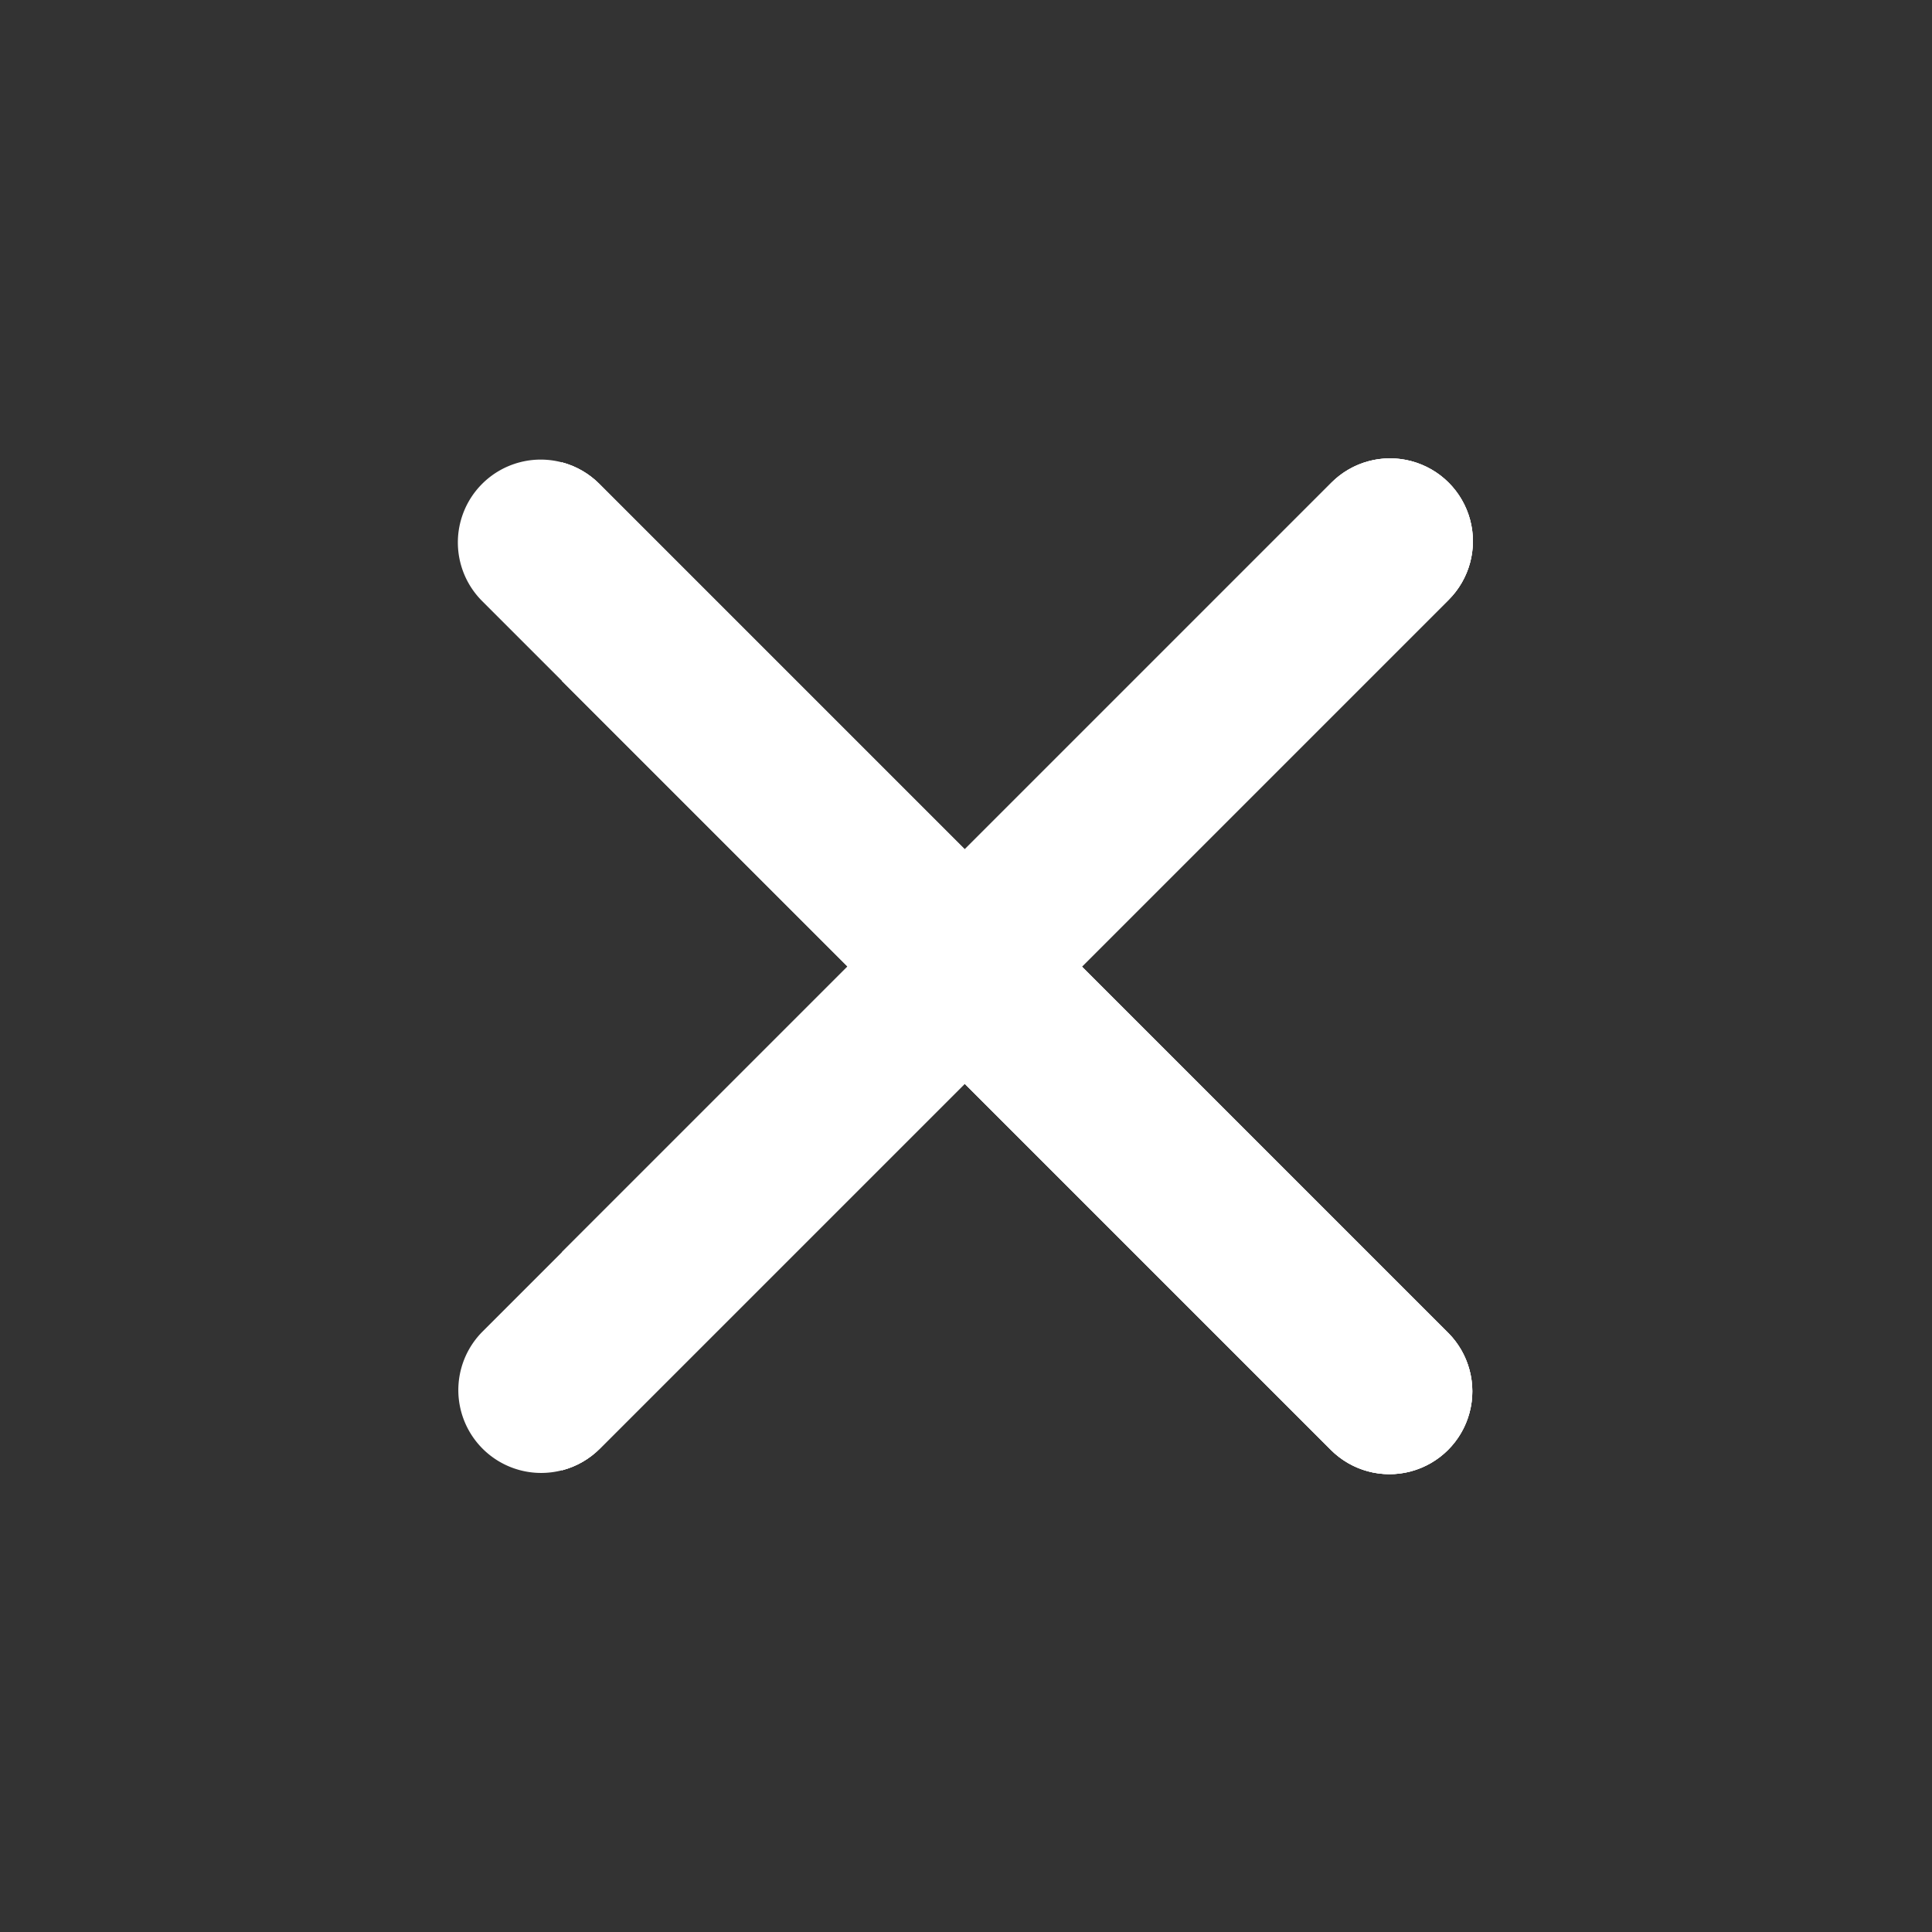 <svg xmlns="http://www.w3.org/2000/svg" xmlns:xlink="http://www.w3.org/1999/xlink" width="23.318" height="23.318" viewBox="0 0 23.318 23.318">
  <rect x="0" y="0" width="23.318" height="23.318" fill="#333333" stroke="none"/>
  <defs>
    <clipPath id="clip-path">
      <path id="Mask" d="M7.238,15.488V9.259H1a1,1,0,1,1,0-2H7.238V1a1,1,0,0,1,2,0v6.26h6.25a1,1,0,1,1,0,2H9.238v6.229a1,1,0,1,1-2,0Z" transform="translate(18.071 4.813) rotate(45)" fill="#fff"/>
    </clipPath>
    <clipPath id="clip-path-2">
      <rect id="Elevation" width="20" height="20" fill="#fff"/>
    </clipPath>
  </defs>
  <g id="Group_54" data-name="Group 54" transform="translate(-6.412 -4.813)">
    <path id="Mask-2" data-name="Mask" d="M7.238,15.488V9.259H1a1,1,0,1,1,0-2H7.238V1a1,1,0,0,1,2,0v6.26h6.25a1,1,0,1,1,0,2H9.238v6.229a1,1,0,1,1-2,0Z" transform="translate(18.071 4.813) rotate(45)" fill="#fff"/>
    <g id="Mask_Group_54" data-name="Mask Group 54" clip-path="url(#clip-path)">
      <g id="White" transform="translate(33.193 30.255) rotate(180)">
        <g id="Group_14" data-name="Group 14">
          <rect id="Elevation-2" data-name="Elevation" width="20" height="20" fill="#fff"/>
          <g id="Mask_Group_14" data-name="Mask Group 14" clip-path="url(#clip-path-2)">
            <rect id="Color" width="20" height="20" fill="#fff"/>
          </g>
        </g>
      </g>
    </g>
  </g>
</svg>
